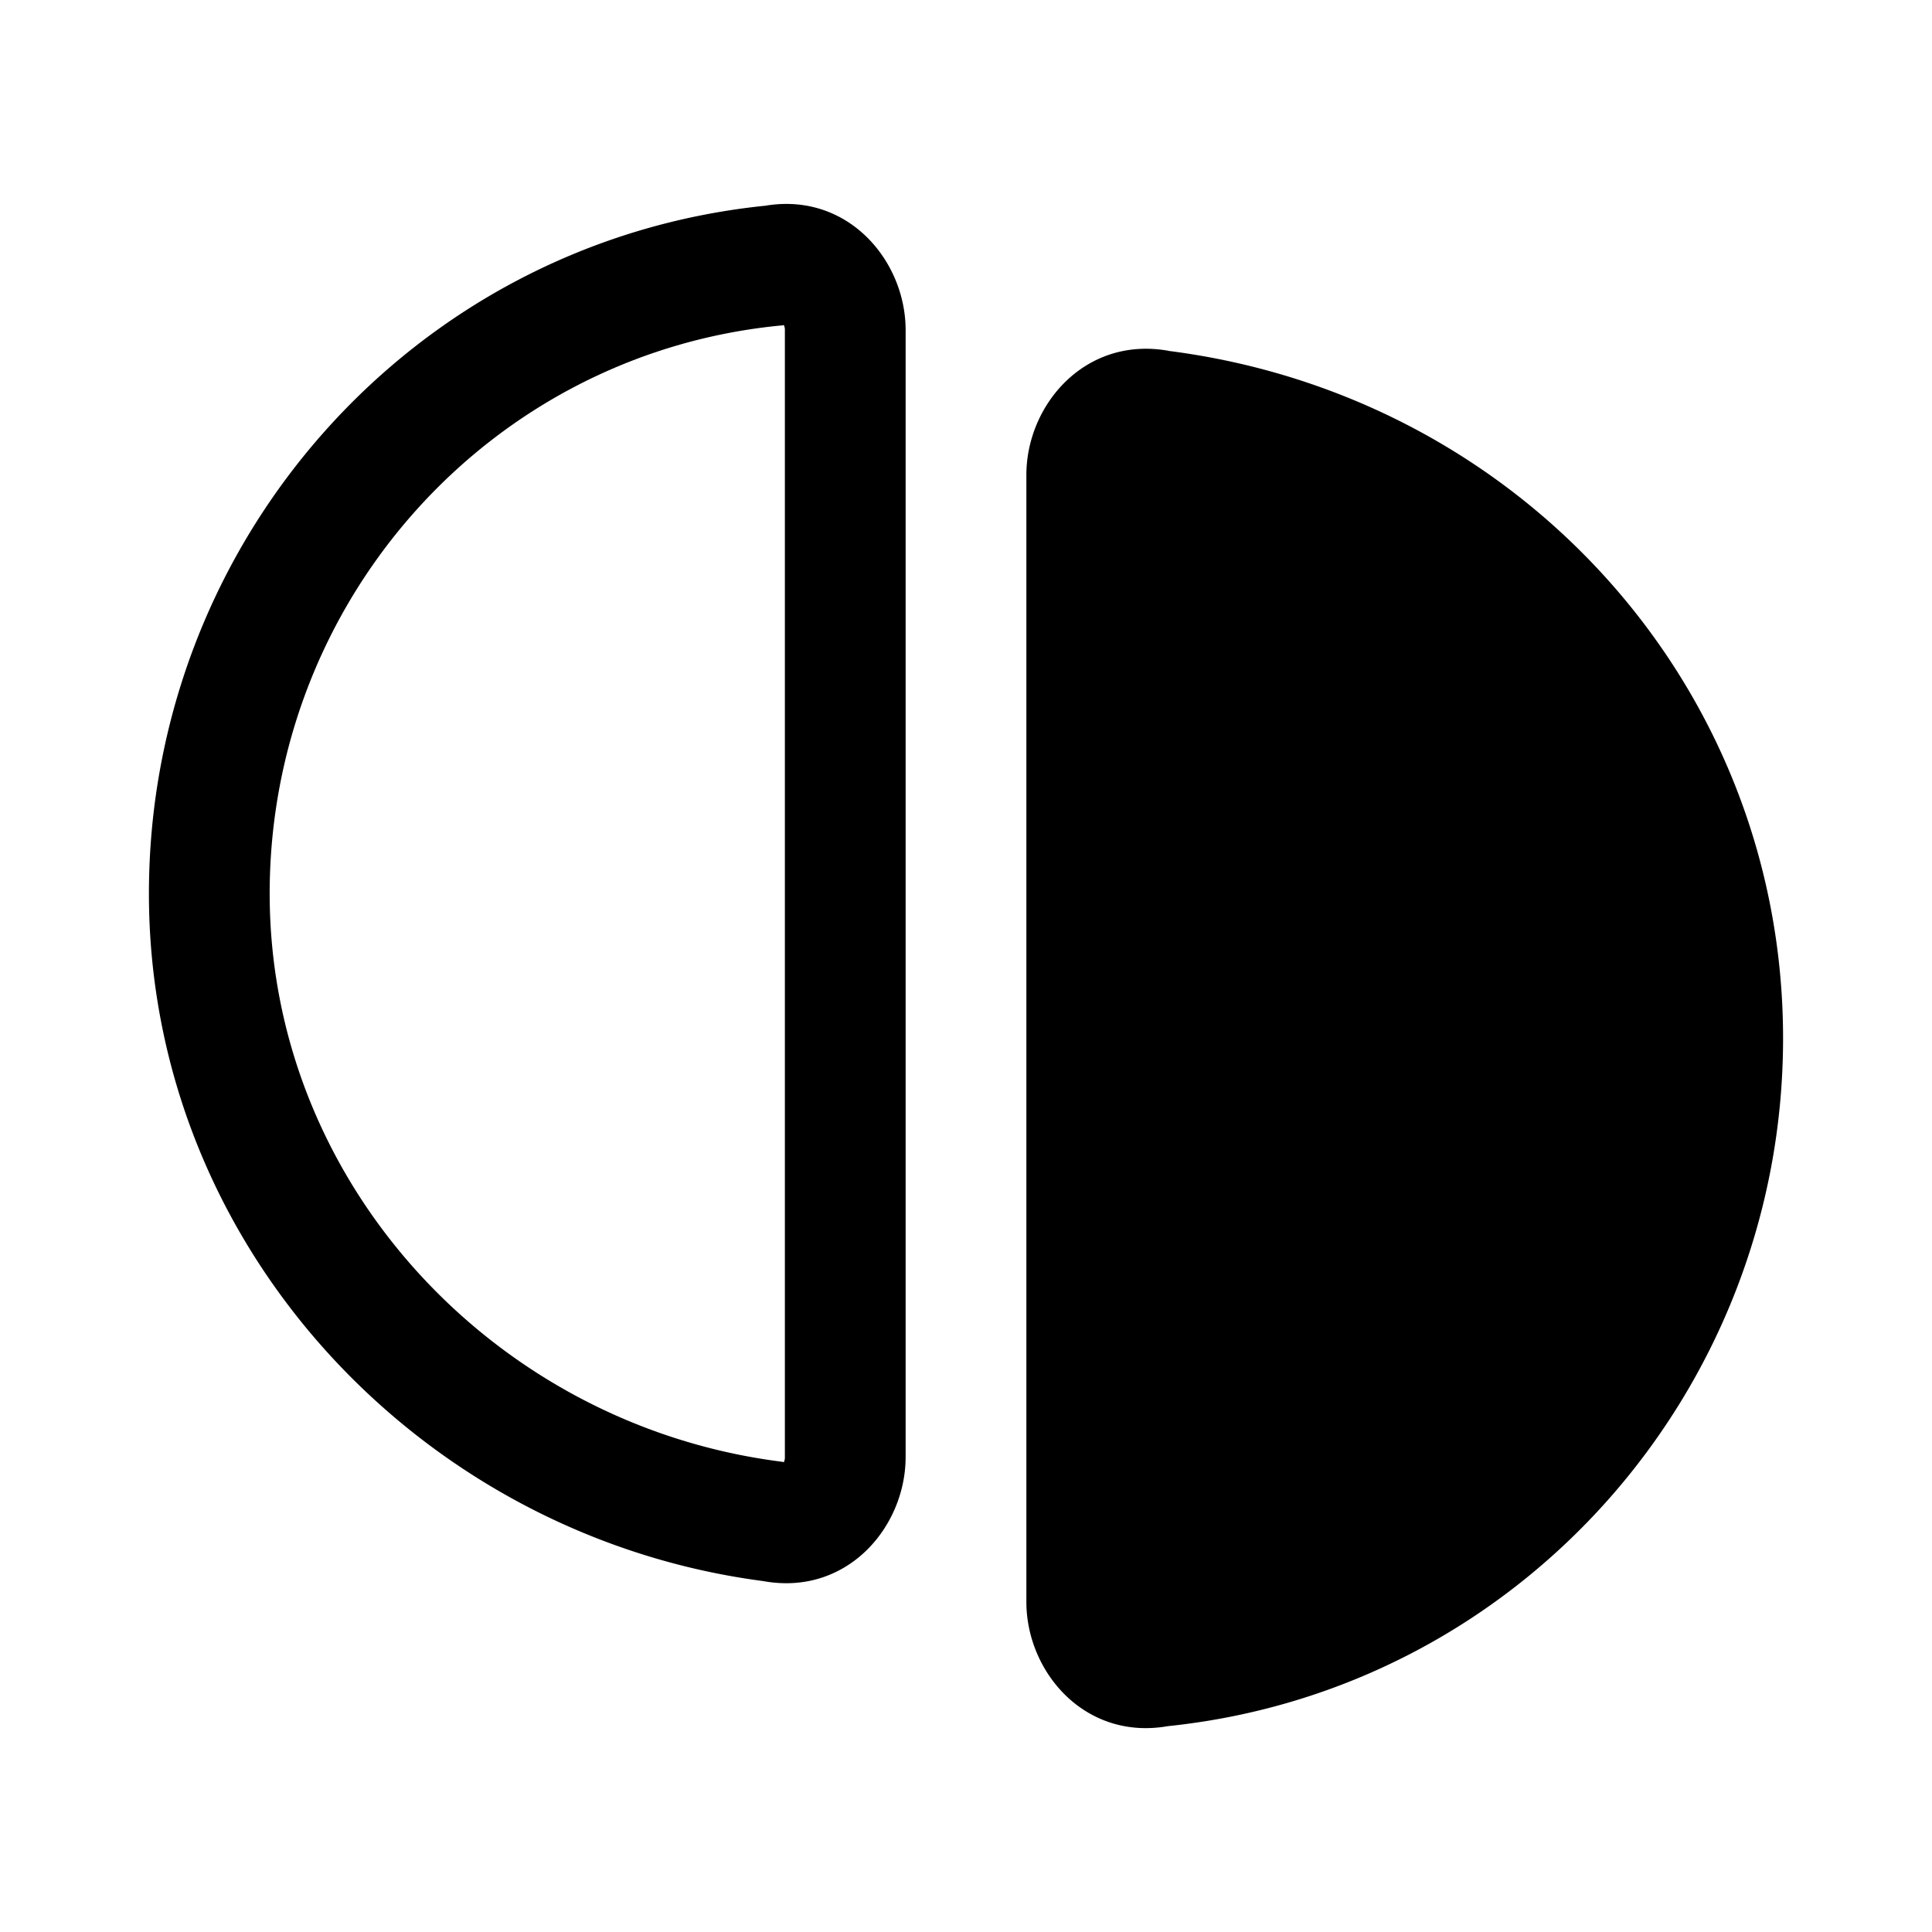 <svg xmlns="http://www.w3.org/2000/svg" fill="none" viewBox="0 0 24 24">
  <path fill="#000" fill-rule="evenodd" d="m9.737 4.038-.026.005-.036.003C6.067 4.407 3.35 7.476 3.35 11.1c0 3.6 2.797 6.601 6.345 7.056l.026.004.016.003a.131.131 0 0 0 .013-.063v-14a.132.132 0 0 0-.013-.062Zm-.244-1.48c1.031-.182 1.757.675 1.757 1.542v14c0 .87-.73 1.73-1.768 1.541-4.242-.555-7.632-4.15-7.632-8.54 0-4.367 3.267-8.09 7.643-8.544Z" clip-rule="evenodd"/>
  <path fill="#000" d="M21.4 12.9c0 4-3 7.4-7 7.8-.5.1-.9-.3-.9-.8v-14c0-.5.4-.9.9-.8 4 .5 7 3.8 7 7.8Z"/>
  <path fill="#000" fill-rule="evenodd" d="M14.263 5.838a.132.132 0 0 0-.013.062v14c0 .031.007.051.013.063l.026-.006.036-.003c3.608-.36 6.325-3.43 6.325-7.054 0-3.608-2.705-6.6-6.343-7.056l-.027-.003-.017-.003Zm.254-1.48C13.48 4.172 12.75 5.03 12.75 5.9v14c0 .867.725 1.724 1.757 1.543 4.376-.454 7.643-4.177 7.643-8.543 0-4.383-3.283-7.986-7.633-8.541Z" clip-rule="evenodd"/>
</svg>
